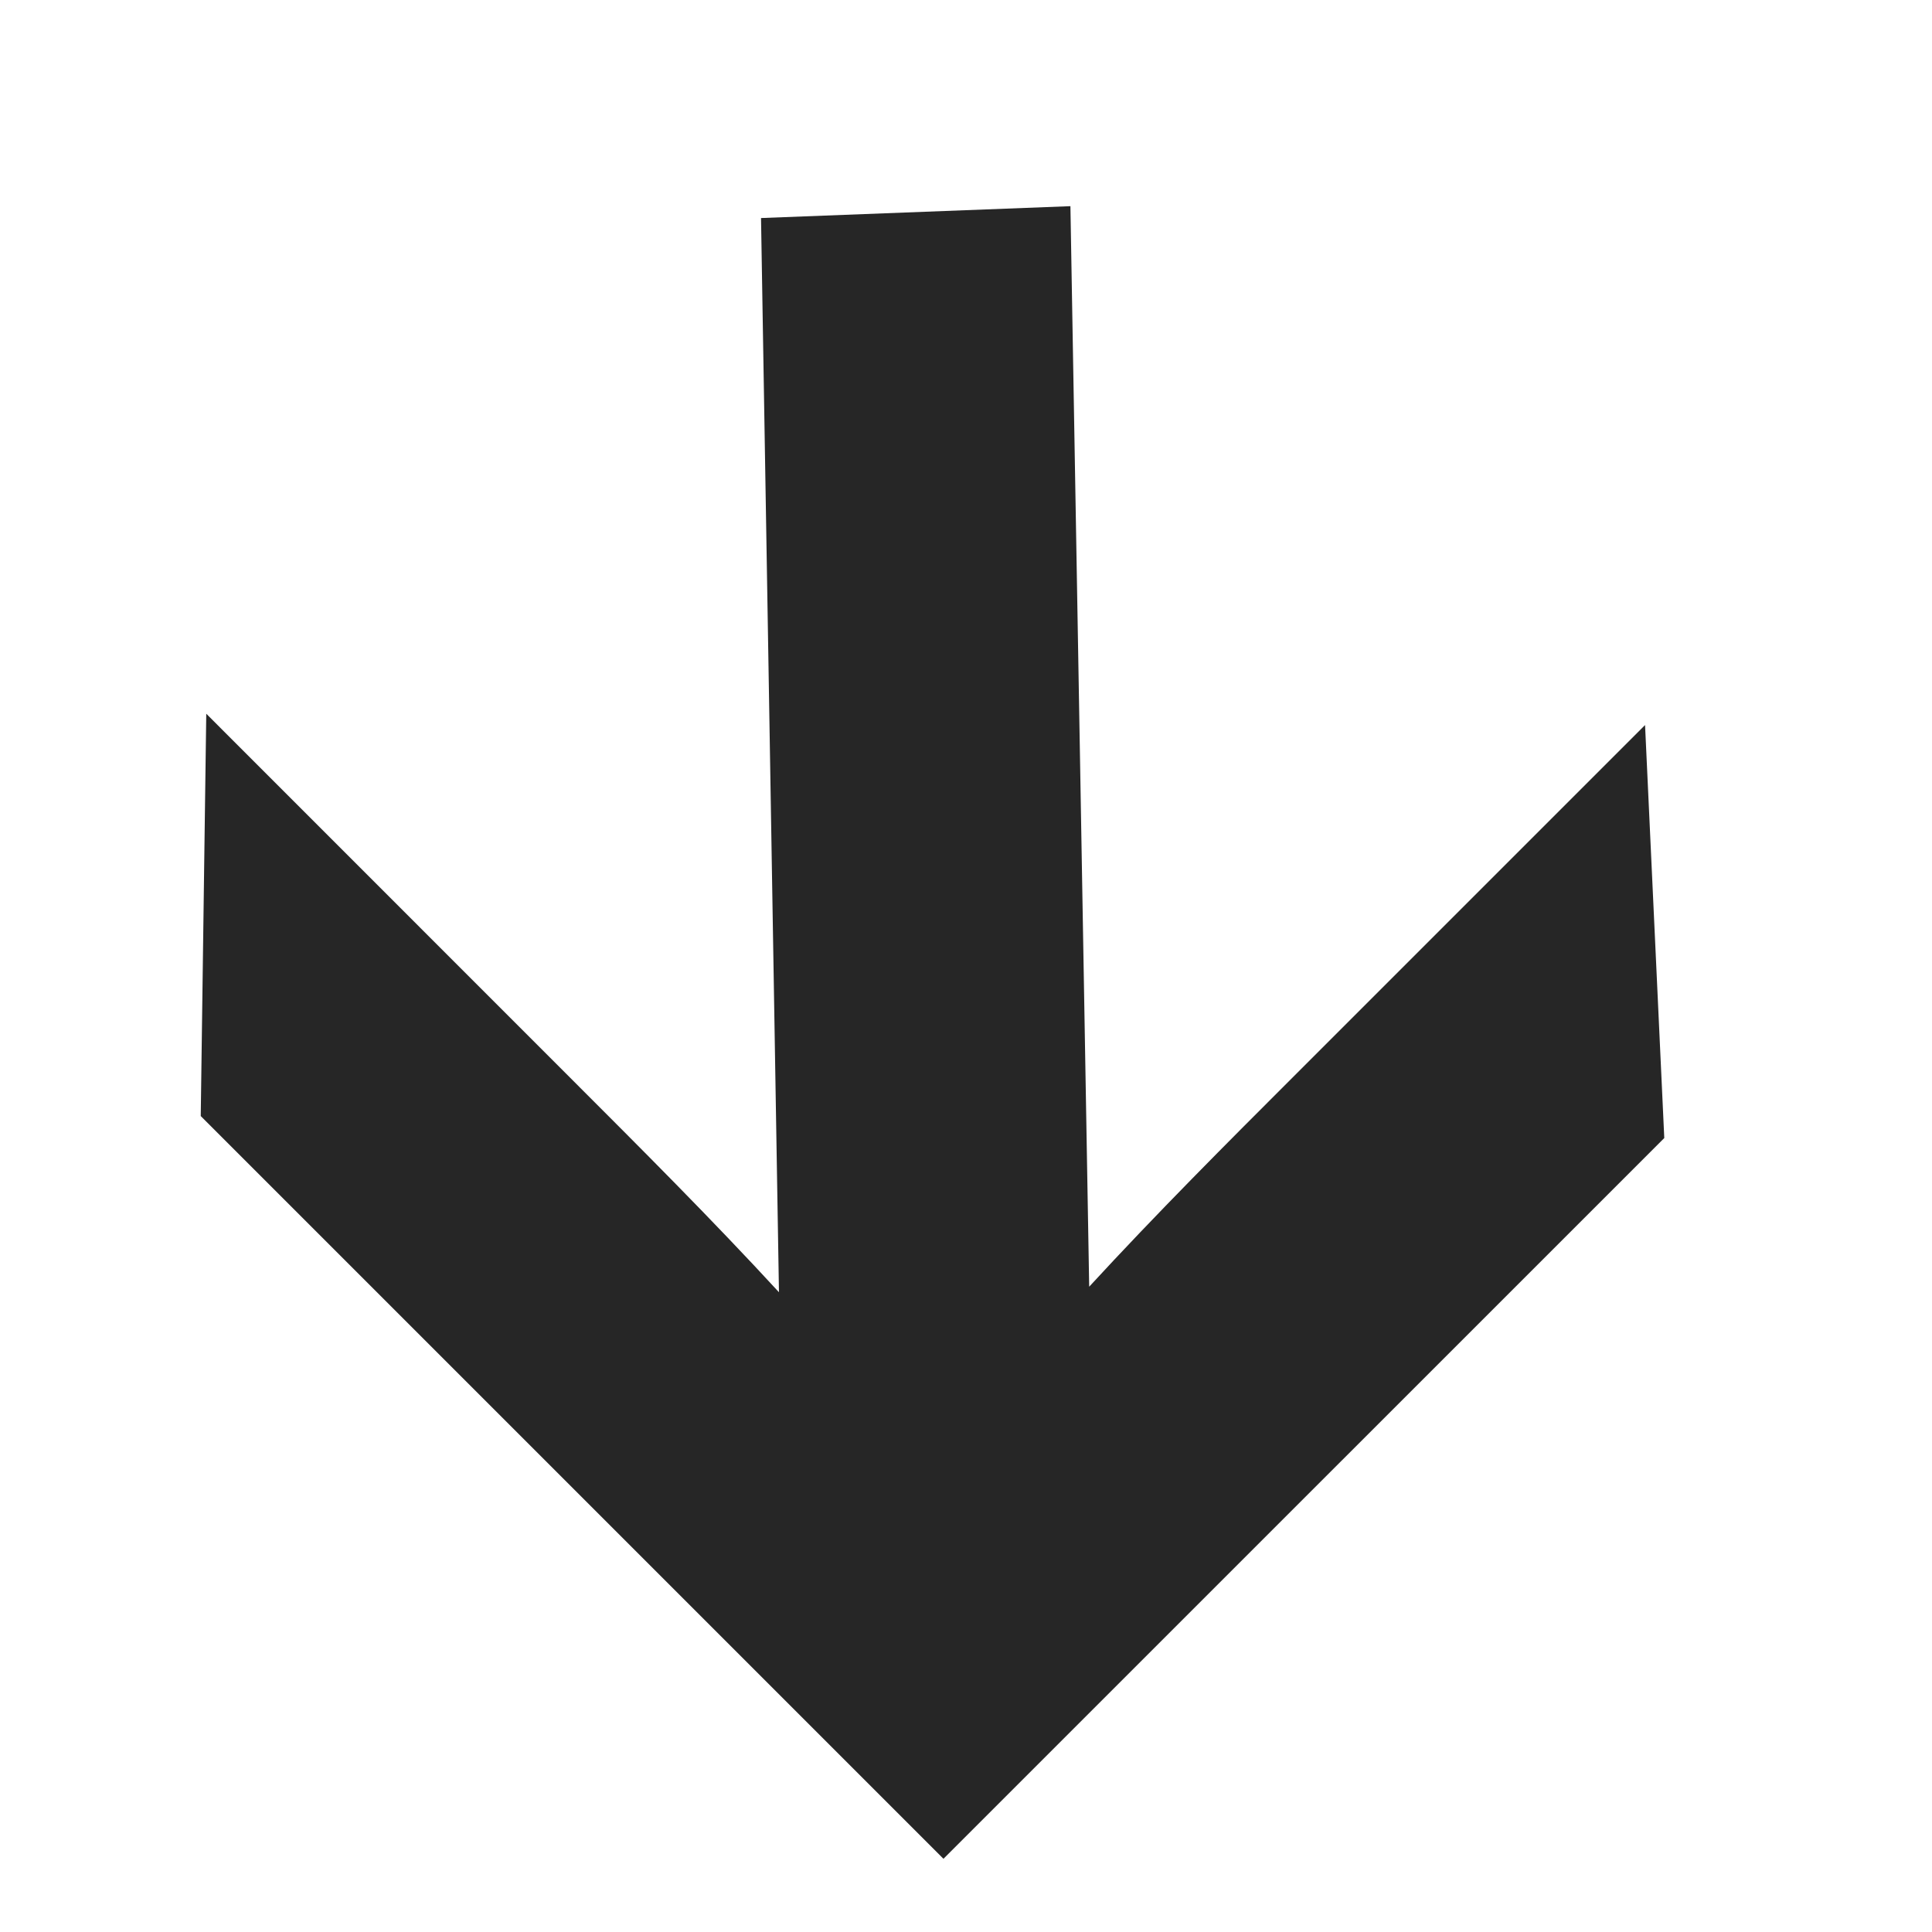 <svg width="21" height="21" viewBox="0 0 21 21" fill="none" xmlns="http://www.w3.org/2000/svg">
<path d="M18.09 12.37L10.255 20.204L2.182 12.131L2.242 7.758L6.194 11.711C6.971 12.488 7.735 13.251 8.467 14.046L8.272 2.37L11.635 2.241L11.839 13.986C12.568 13.194 13.325 12.436 14.1 11.662L17.881 7.881L18.09 12.37Z" fill="#262626"/>
</svg>
